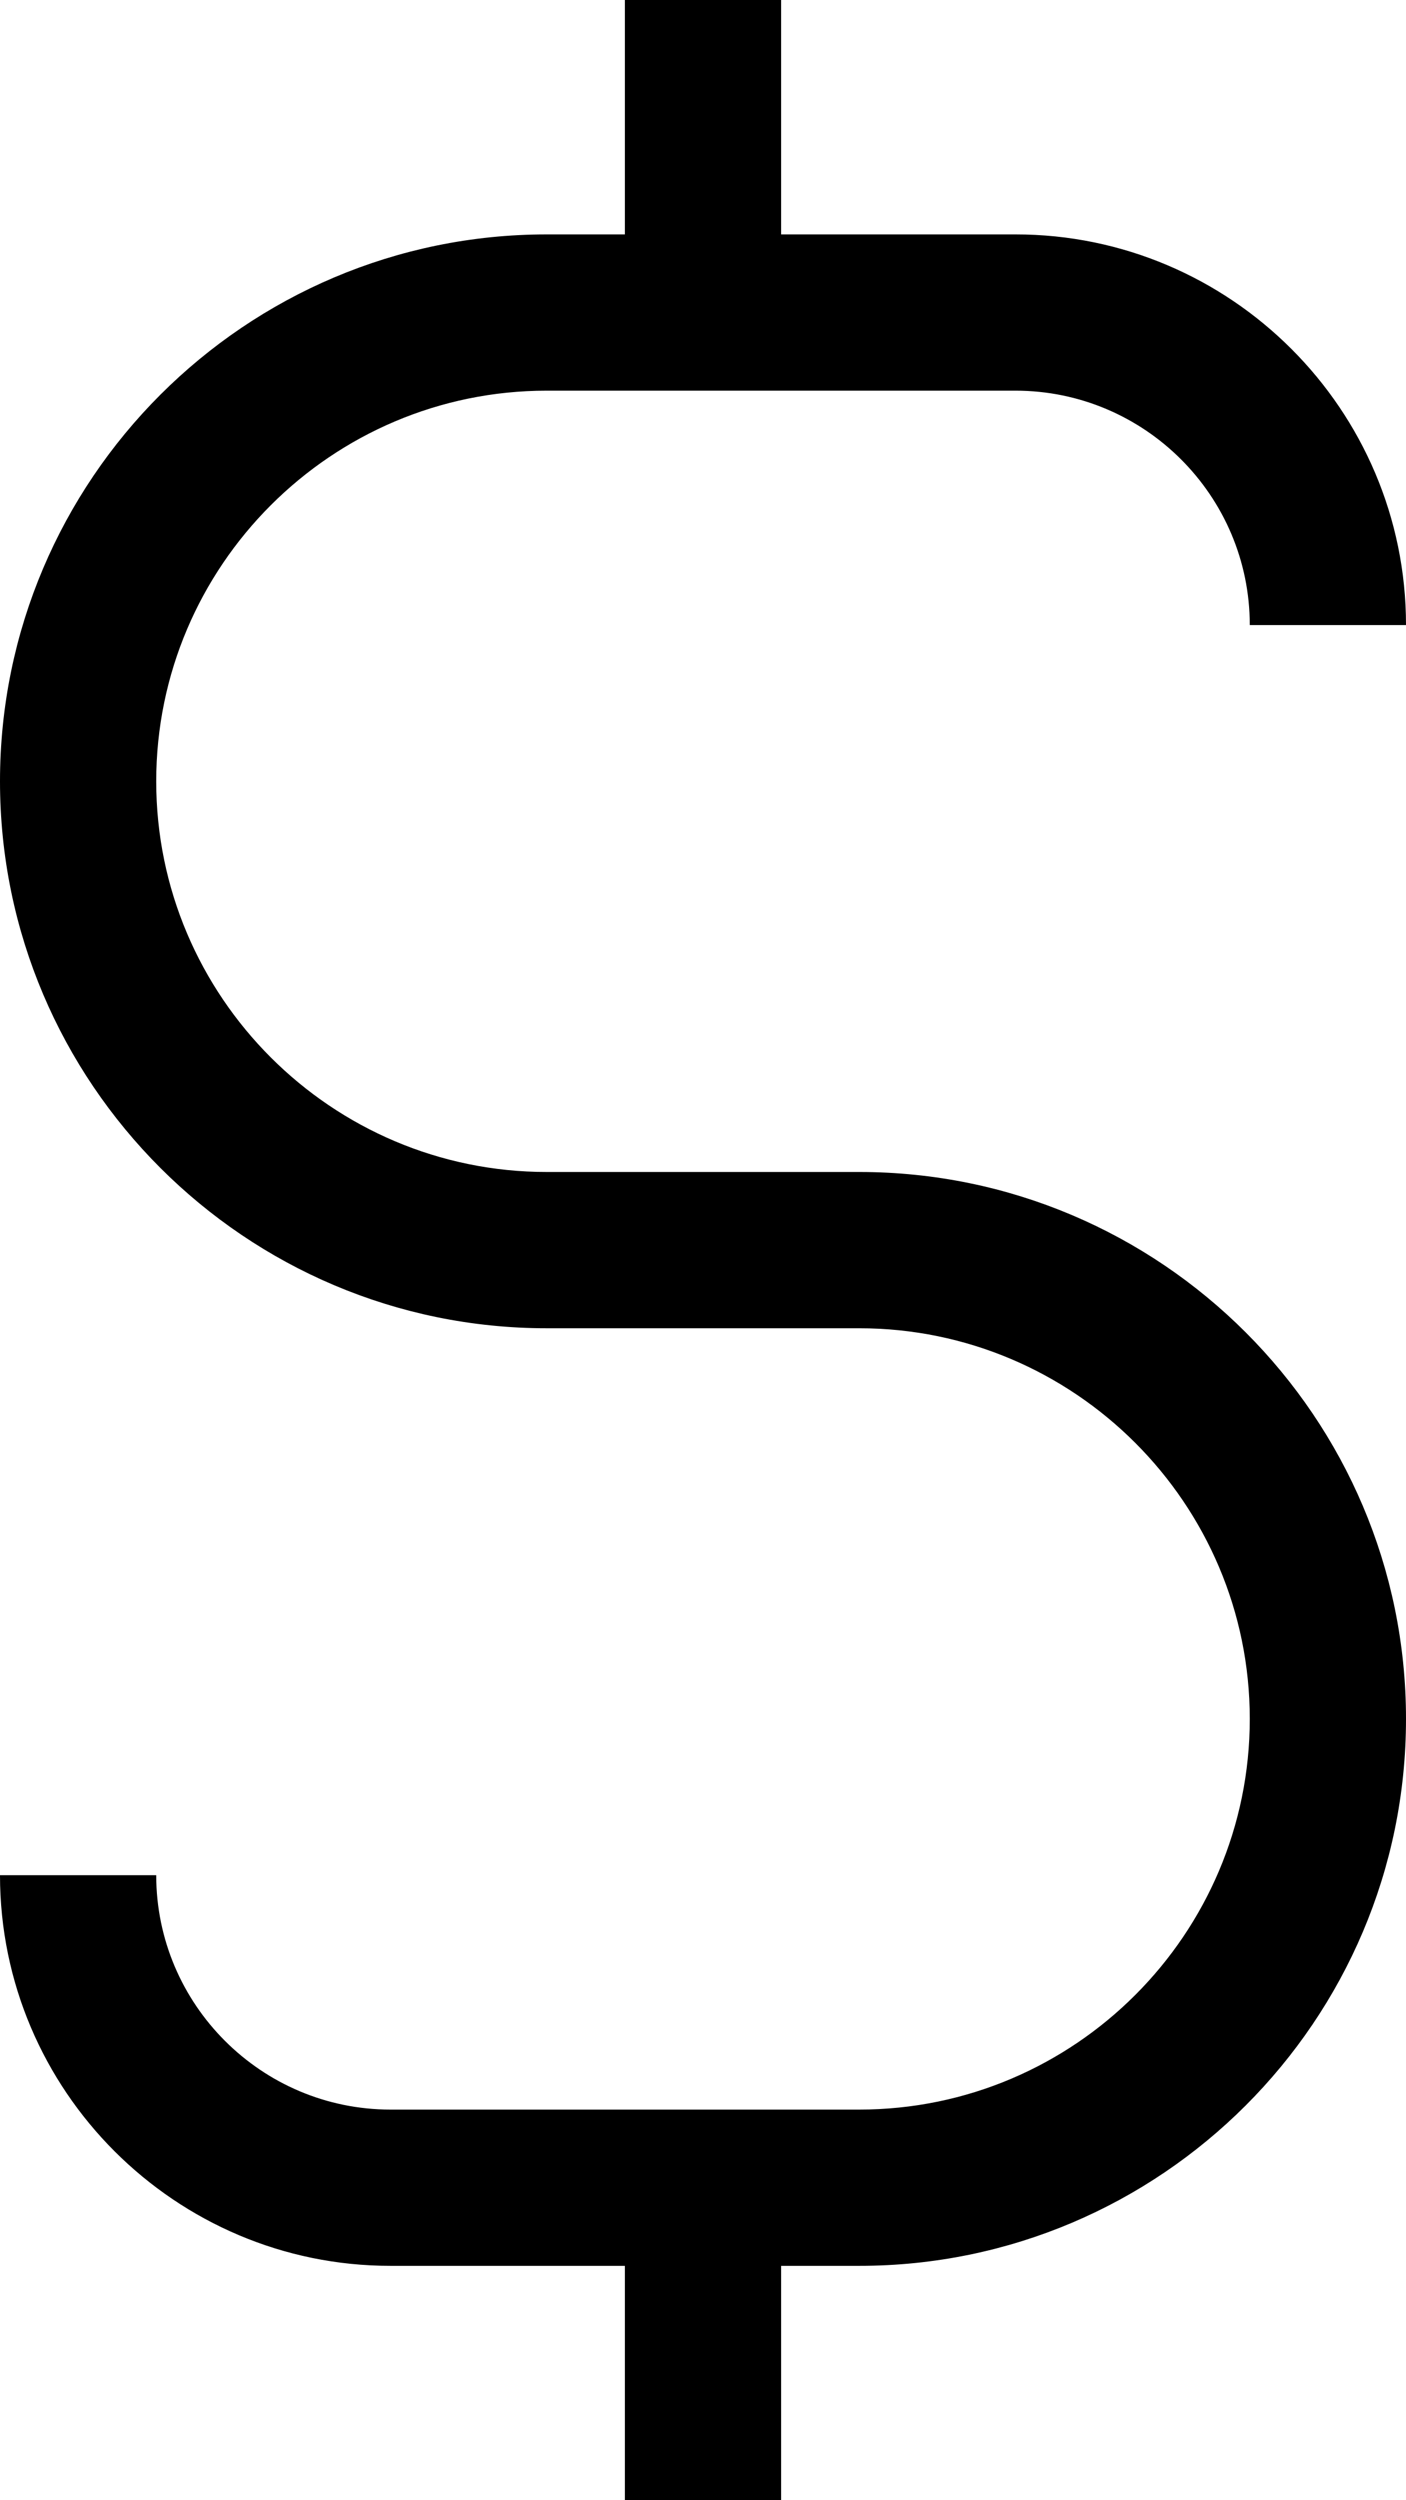 <?xml version="1.0" ?><svg id="dollar-sign-money-payment-price-currency" style="enable-background:new 0 0 9 16;" version="1.1" viewBox="0 0 9 16" xml:space="preserve" xmlns="http://www.w3.org/2000/svg" xmlns:xlink="http://www.w3.org/1999/xlink"><path d="M5.5,7.5h-2C2.122,7.5,1,6.378,1,5s1.122-2.5,2.5-2.5h3C7.327,2.5,8,3.173,8,4h1c0-1.378-1.122-2.5-2.5-2.5H5V0H4v1.5H3.5  C1.57,1.5,0,3.07,0,5s1.57,3.5,3.5,3.5h2C6.878,8.5,8,9.622,8,11s-1.122,2.5-2.5,2.5h-3C1.673,13.5,1,12.827,1,12H0  c0,1.378,1.122,2.5,2.5,2.5H4V16h1v-1.5h0.5C7.43,14.5,9,12.93,9,11S7.43,7.5,5.5,7.5z"/></svg>